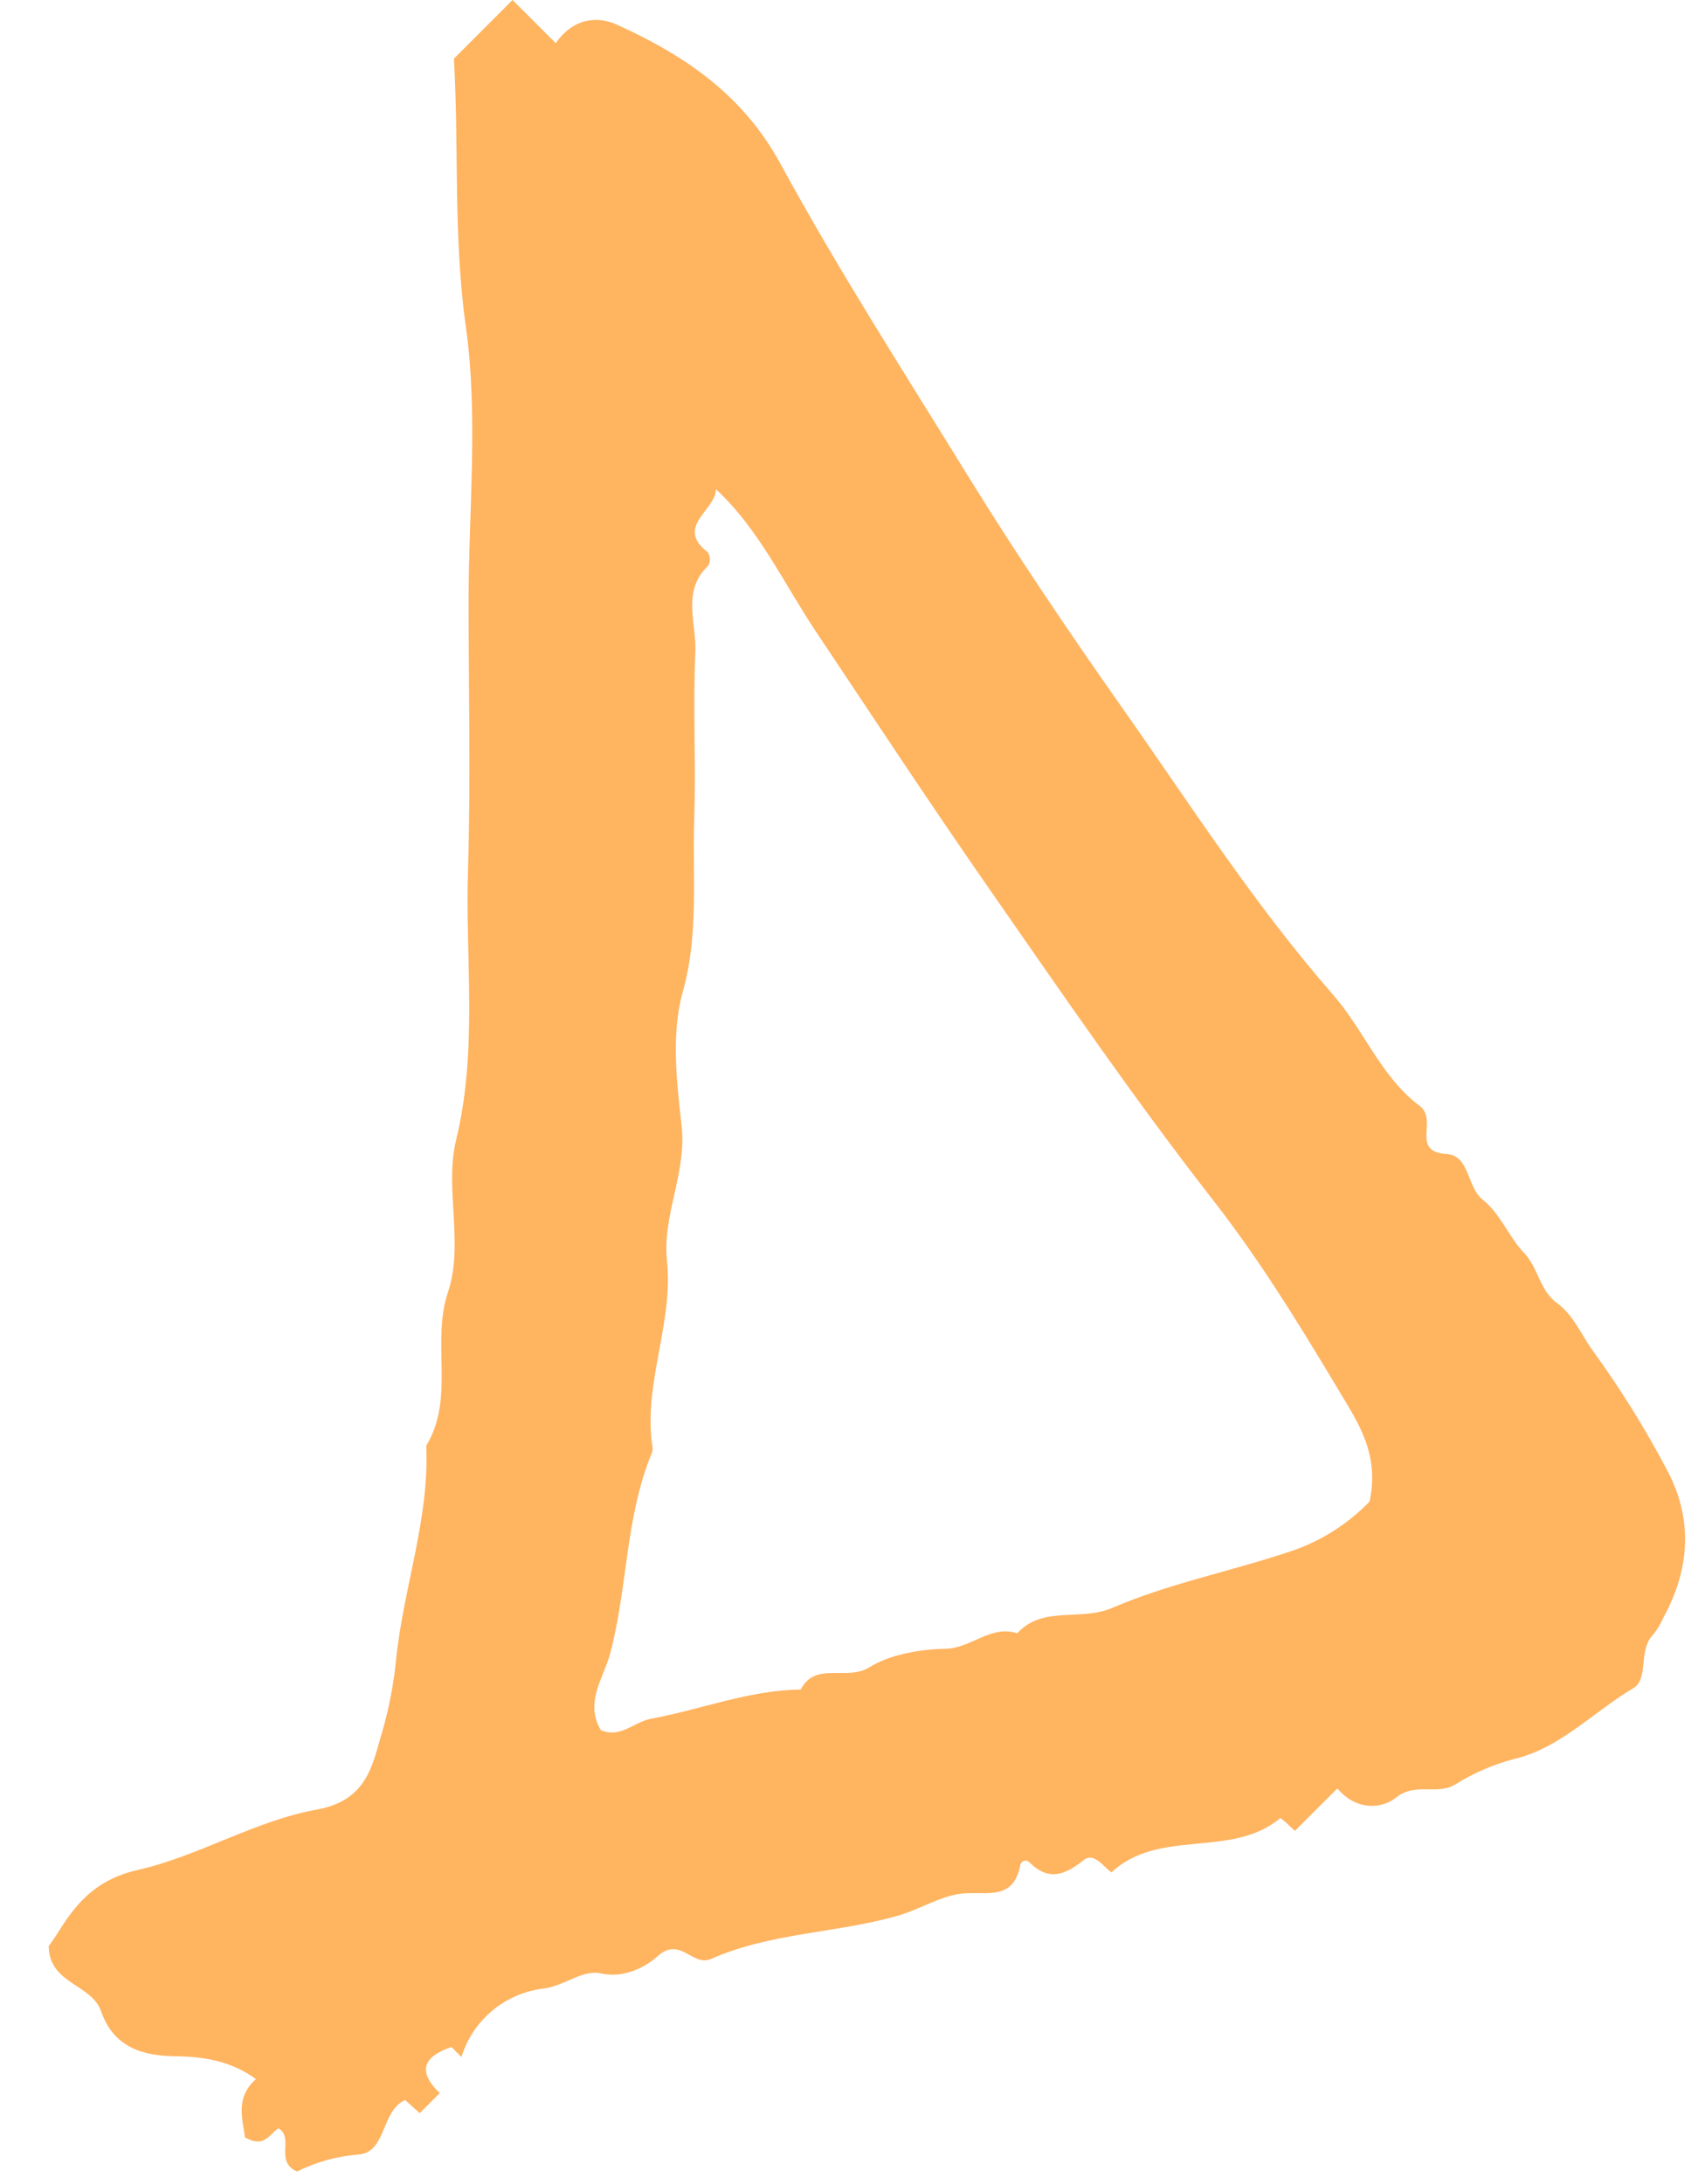 <?xml version="1.0" encoding="UTF-8"?> <svg xmlns="http://www.w3.org/2000/svg" width="28" height="36" viewBox="0 0 28 36" fill="none"> <path d="M22.053 29.477L21.354 30.176C21.326 30.151 21.299 30.126 21.271 30.102C21.223 30.051 21.17 30.005 21.113 29.965C20.309 30.64 19.119 30.125 18.327 30.861C18.192 30.762 18.036 30.524 17.87 30.658C17.56 30.906 17.295 31.007 16.982 30.702C16.971 30.688 16.955 30.677 16.938 30.671C16.92 30.666 16.901 30.666 16.883 30.672C16.866 30.678 16.851 30.689 16.84 30.704C16.829 30.719 16.823 30.737 16.822 30.756C16.706 31.296 16.333 31.189 15.927 31.205C15.551 31.22 15.188 31.465 14.809 31.574C13.795 31.864 12.706 31.853 11.729 32.286C11.415 32.426 11.22 31.903 10.842 32.244C10.666 32.403 10.306 32.613 9.915 32.527C9.603 32.457 9.318 32.728 8.972 32.774C8.66 32.81 8.365 32.935 8.122 33.136C7.88 33.336 7.702 33.603 7.609 33.903L7.445 33.739C6.989 33.893 6.871 34.133 7.252 34.499C7.142 34.608 7.032 34.718 6.921 34.829L6.679 34.612C6.277 34.799 6.376 35.473 5.913 35.511C5.56 35.538 5.215 35.633 4.898 35.791C4.523 35.627 4.859 35.241 4.592 35.078C4.443 35.173 4.359 35.415 4.039 35.228C4.006 34.939 3.87 34.579 4.22 34.268C3.822 33.976 3.38 33.896 2.886 33.891C2.367 33.886 1.874 33.752 1.667 33.15C1.51 32.696 0.818 32.709 0.802 32.079C0.83 32.04 0.914 31.922 0.991 31.798C1.287 31.325 1.629 30.966 2.271 30.821C3.278 30.593 4.21 30.008 5.218 29.827C6.069 29.675 6.141 29.078 6.305 28.536C6.416 28.15 6.492 27.756 6.531 27.356C6.652 26.172 7.083 25.033 7.029 23.828C7.507 23.04 7.109 22.133 7.386 21.301C7.656 20.492 7.325 19.594 7.521 18.79C7.882 17.307 7.671 15.822 7.717 14.341C7.763 12.868 7.727 11.393 7.727 9.918C7.727 8.405 7.89 6.869 7.682 5.386C7.472 3.895 7.57 2.422 7.485 0.967L8.452 0L9.164 0.711C9.488 0.252 9.906 0.285 10.174 0.407C11.282 0.909 12.247 1.555 12.871 2.702C13.825 4.453 14.908 6.135 15.956 7.835C16.76 9.138 17.622 10.411 18.496 11.653C19.622 13.252 20.684 14.912 21.981 16.394C22.491 16.977 22.782 17.762 23.409 18.226C23.722 18.457 23.25 18.983 23.852 19.02C24.239 19.044 24.186 19.565 24.447 19.771C24.747 20.01 24.879 20.387 25.125 20.643C25.372 20.899 25.384 21.267 25.676 21.478C25.95 21.676 26.076 22.005 26.271 22.27C26.721 22.89 27.126 23.541 27.483 24.218C27.918 25.022 27.872 25.85 27.435 26.65C27.392 26.748 27.338 26.84 27.275 26.926C27.001 27.185 27.198 27.669 26.933 27.825C26.278 28.212 25.727 28.812 24.979 28.989C24.629 29.079 24.295 29.224 23.989 29.416C23.686 29.593 23.341 29.37 23.019 29.629C22.796 29.809 22.371 29.856 22.053 29.477ZM11.806 8.063C11.805 8.413 11.12 8.675 11.672 9.104C11.692 9.136 11.704 9.173 11.705 9.211C11.707 9.249 11.699 9.286 11.682 9.32C11.236 9.739 11.486 10.269 11.466 10.741C11.426 11.67 11.478 12.602 11.447 13.531C11.416 14.47 11.525 15.401 11.258 16.351C11.067 17.034 11.156 17.821 11.239 18.548C11.329 19.326 10.919 20.029 10.998 20.777C11.107 21.813 10.609 22.79 10.755 23.821C10.764 23.859 10.764 23.899 10.754 23.936C10.309 24.997 10.353 26.16 10.062 27.253C9.952 27.663 9.636 28.057 9.907 28.516C10.23 28.656 10.457 28.38 10.729 28.33C11.556 28.178 12.351 27.857 13.205 27.847C13.45 27.373 13.962 27.717 14.341 27.478C14.659 27.277 15.167 27.181 15.592 27.175C16.017 27.168 16.337 26.777 16.774 26.92C17.198 26.456 17.816 26.729 18.345 26.5C19.29 26.092 20.332 25.893 21.322 25.556C21.8 25.389 22.232 25.113 22.584 24.749C22.731 24.072 22.477 23.587 22.225 23.165C21.534 22.009 20.834 20.845 20.007 19.785C18.714 18.128 17.528 16.397 16.33 14.675C15.349 13.266 14.404 11.832 13.451 10.404C12.921 9.61 12.52 8.727 11.806 8.063V8.063Z" fill="#FFB460"></path> </svg> 